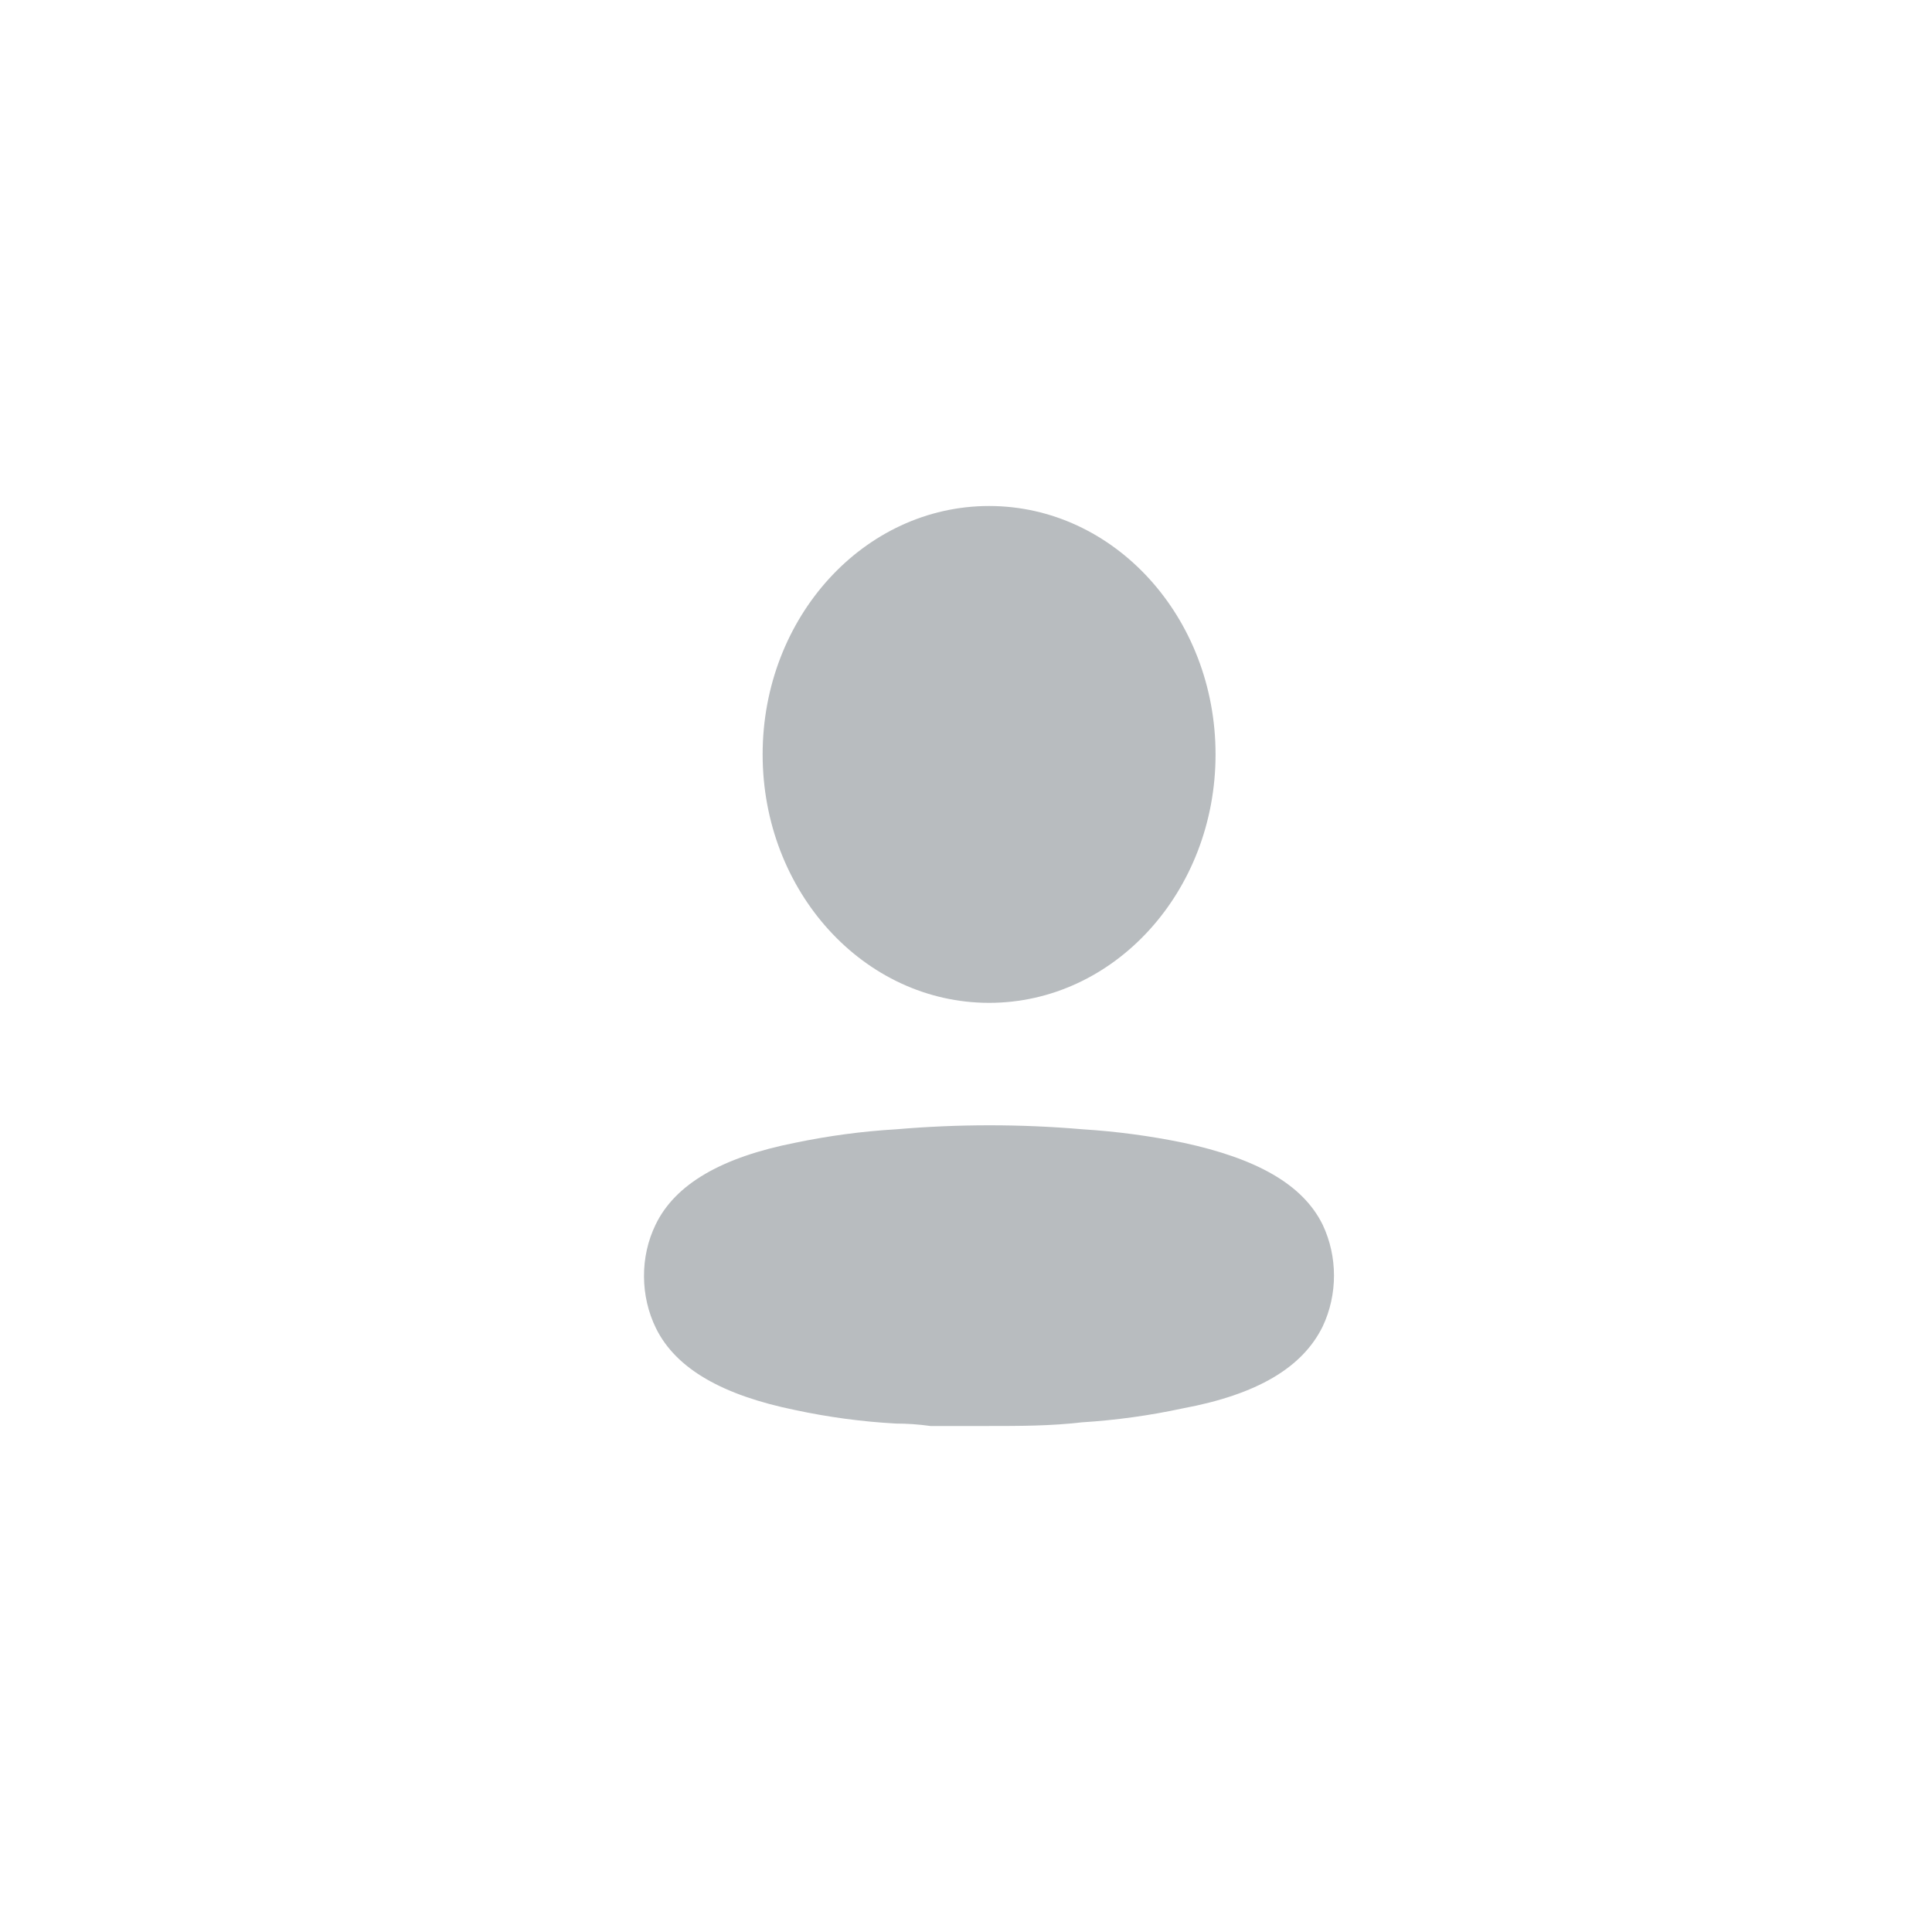 <svg width="42" height="42" viewBox="0 0 42 42" fill="none" xmlns="http://www.w3.org/2000/svg">
<path fill-rule="evenodd" clip-rule="evenodd" d="M26.425 16.4C26.425 13.418 24.221 11 21.502 11C18.784 11 16.579 13.418 16.579 16.4C16.579 19.383 18.784 21.801 21.502 21.801C24.221 21.801 26.425 19.383 26.425 16.4ZM23.538 24.55C22.189 24.434 20.833 24.434 19.483 24.55C18.745 24.593 18.011 24.692 17.285 24.843C15.703 25.155 14.681 25.733 14.252 26.623C14.083 26.971 13.997 27.359 14 27.753C14.002 28.144 14.091 28.529 14.26 28.874C14.698 29.763 15.72 30.333 17.285 30.653C18.008 30.808 18.739 30.906 19.475 30.947C19.718 30.947 19.97 30.964 20.229 31H21.47C22.159 31 22.841 31 23.522 30.92C24.257 30.874 24.989 30.773 25.712 30.617C27.334 30.315 28.315 29.728 28.753 28.838C29.082 28.144 29.082 27.317 28.753 26.623C28.315 25.733 27.293 25.181 25.728 24.843C25.005 24.694 24.273 24.596 23.538 24.55Z" fill="#B8BCBF"/>
</svg>
